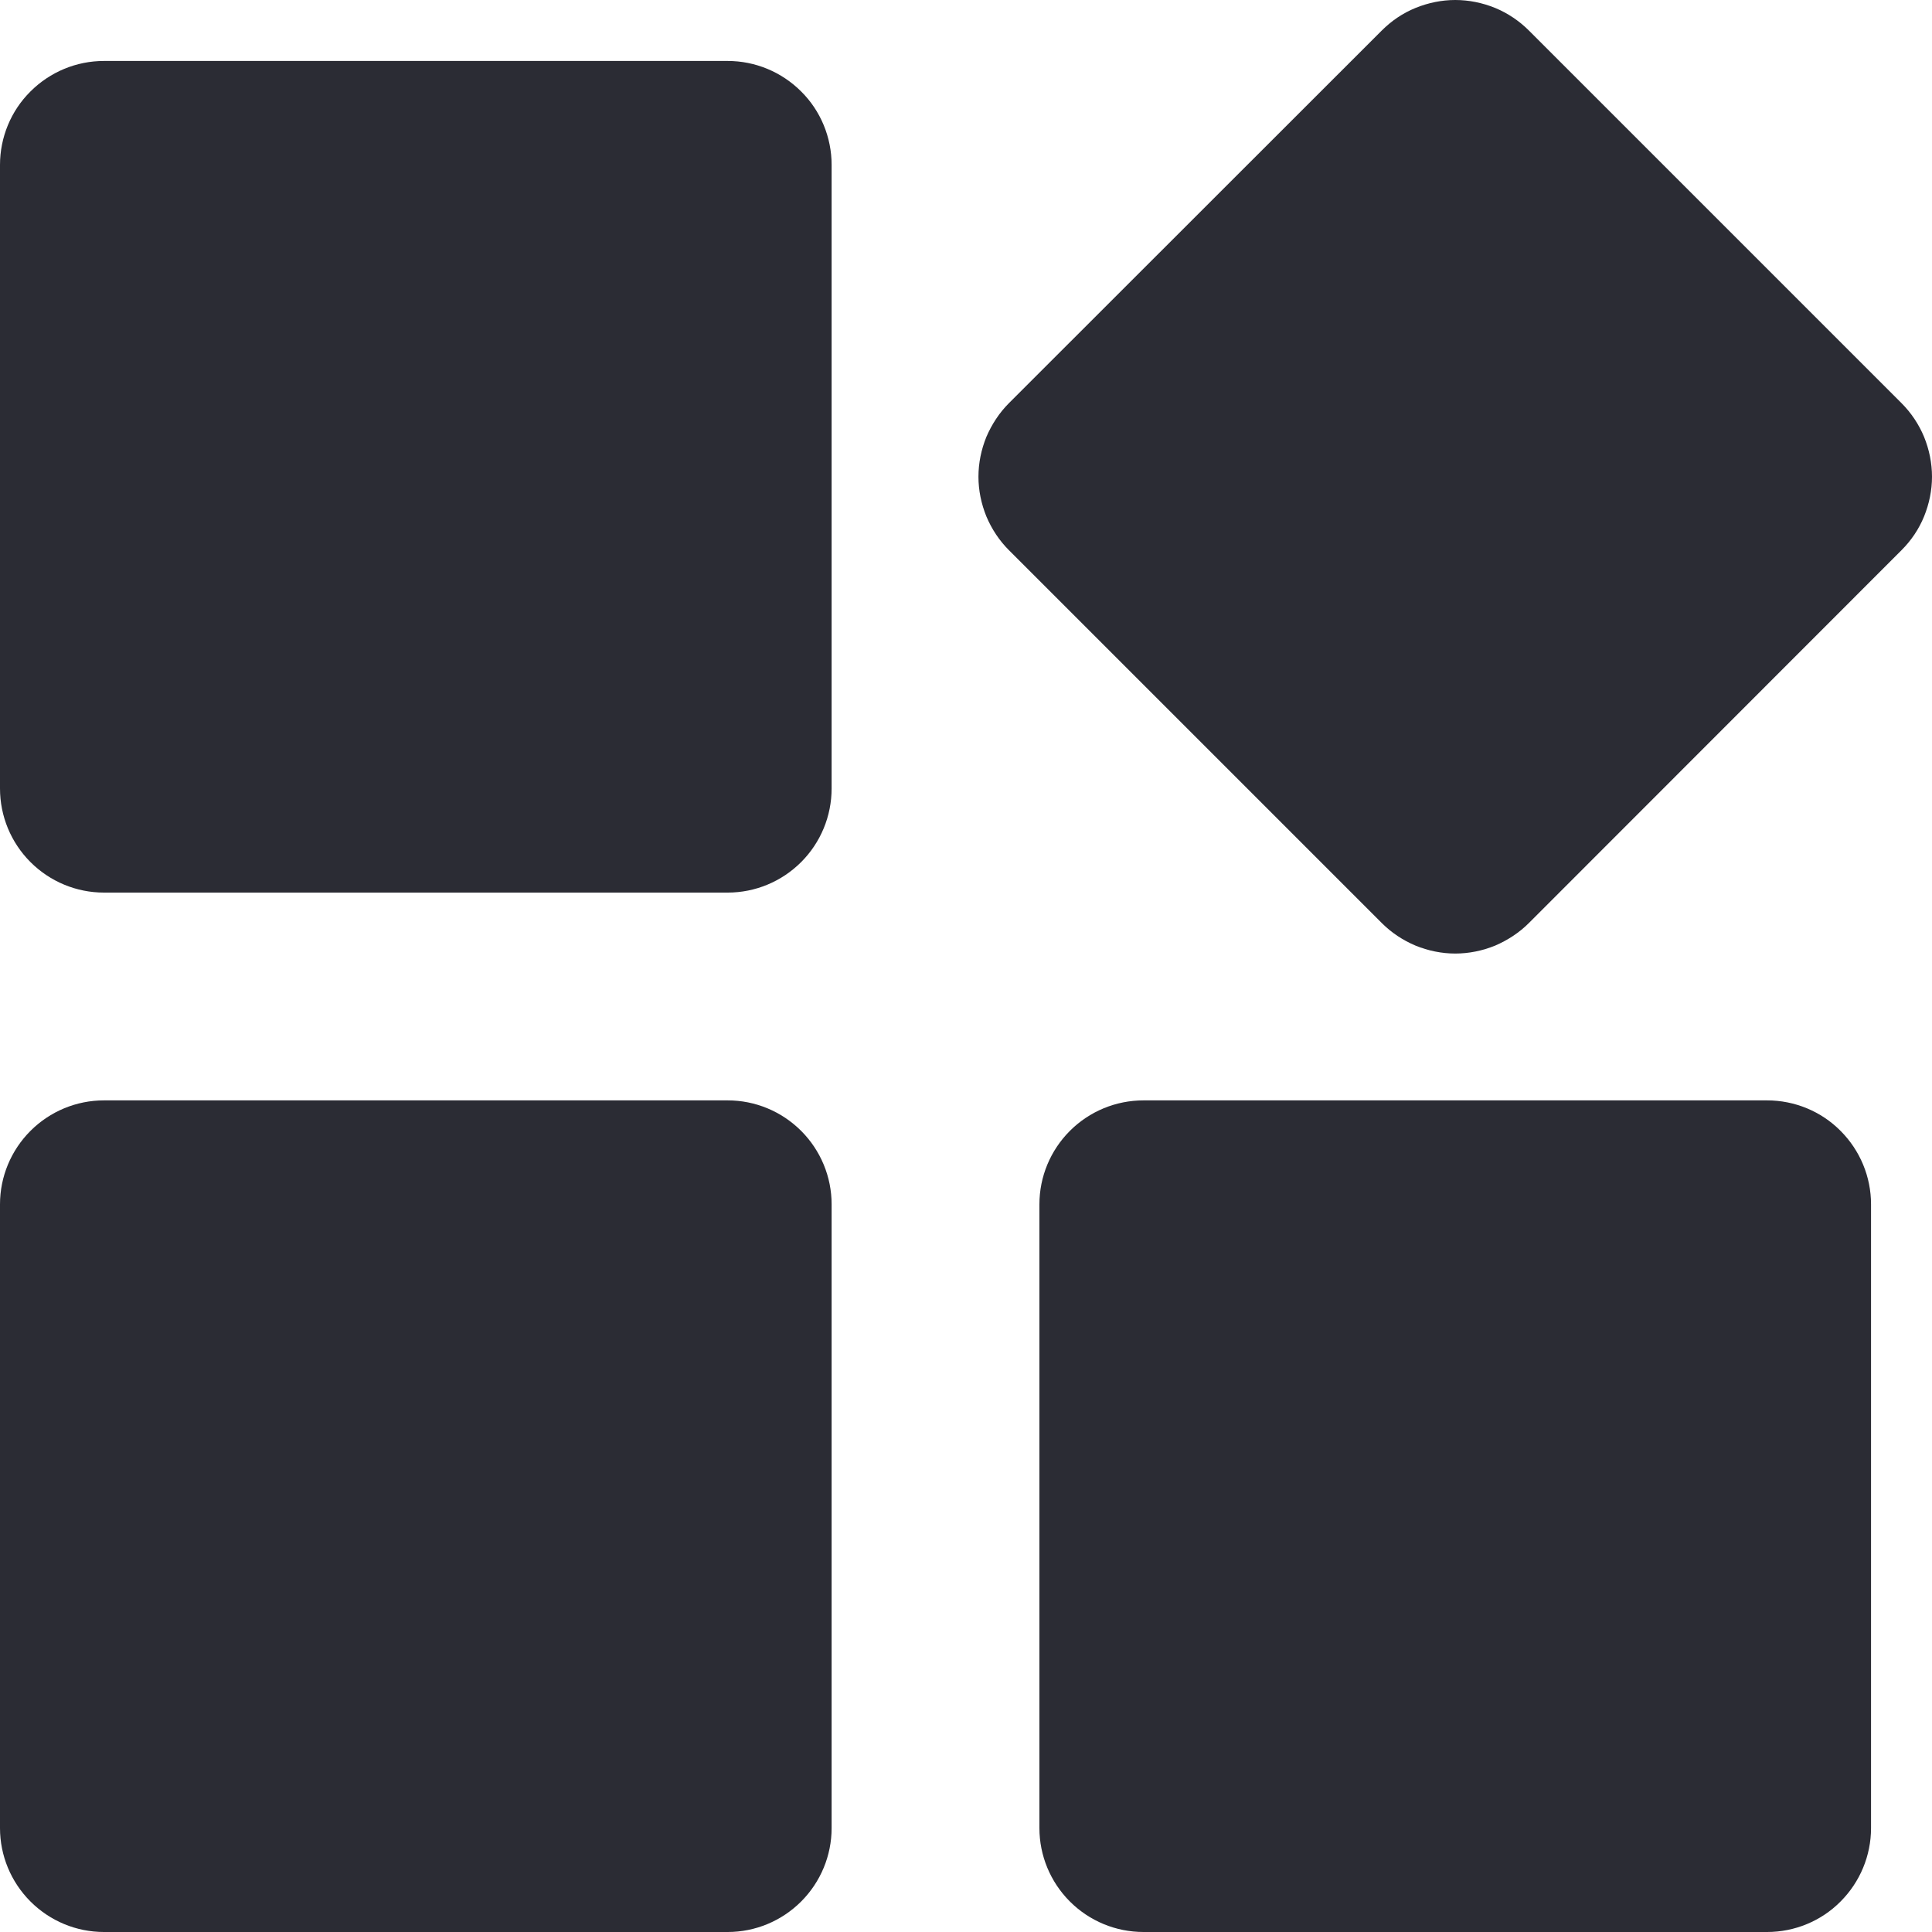 <svg width="9" height="9" viewBox="0 0 9 9" fill="none" xmlns="http://www.w3.org/2000/svg">
<path d="M0.484 4.158H3.39C3.518 4.158 3.641 4.107 3.732 4.016C3.823 3.925 3.874 3.802 3.874 3.673V0.768C3.874 0.64 3.823 0.516 3.732 0.426C3.641 0.335 3.518 0.284 3.39 0.284H0.484C0.356 0.284 0.233 0.335 0.142 0.426C0.051 0.516 0 0.64 0 0.768V3.673C0 3.802 0.051 3.925 0.142 4.016C0.233 4.107 0.356 4.158 0.484 4.158ZM0.484 9H3.39C3.518 9 3.641 8.949 3.732 8.858C3.823 8.767 3.874 8.644 3.874 8.516V5.61C3.874 5.482 3.823 5.359 3.732 5.268C3.641 5.177 3.518 5.126 3.39 5.126H0.484C0.356 5.126 0.233 5.177 0.142 5.268C0.051 5.359 0 5.482 0 5.61V8.516C0 8.644 0.051 8.767 0.142 8.858C0.233 8.949 0.356 9 0.484 9ZM5.327 9H8.232C8.36 9 8.484 8.949 8.574 8.858C8.665 8.767 8.716 8.644 8.716 8.516V5.61C8.716 5.482 8.665 5.359 8.574 5.268C8.484 5.177 8.36 5.126 8.232 5.126H5.327C5.198 5.126 5.075 5.177 4.984 5.268C4.893 5.359 4.842 5.482 4.842 5.61V8.516C4.842 8.644 4.893 8.767 4.984 8.858C5.075 8.949 5.198 9 5.327 9ZM8.858 1.878L7.122 0.142C7.077 0.097 7.023 0.061 6.965 0.037C6.906 0.013 6.843 0 6.779 0C6.716 0 6.653 0.013 6.594 0.037C6.535 0.061 6.482 0.097 6.437 0.142L4.7 1.878C4.655 1.923 4.62 1.977 4.595 2.035C4.571 2.094 4.558 2.157 4.558 2.221C4.558 2.284 4.571 2.347 4.595 2.406C4.62 2.465 4.655 2.518 4.7 2.563L6.437 4.3C6.482 4.345 6.535 4.38 6.594 4.405C6.653 4.429 6.716 4.442 6.779 4.442C6.843 4.442 6.906 4.429 6.965 4.405C7.023 4.38 7.077 4.345 7.122 4.3L8.858 2.563C8.903 2.518 8.939 2.465 8.963 2.406C8.987 2.347 9 2.284 9 2.221C9 2.157 8.987 2.094 8.963 2.035C8.939 1.977 8.903 1.923 8.858 1.878Z" fill="#2B2C34"/>
</svg>
